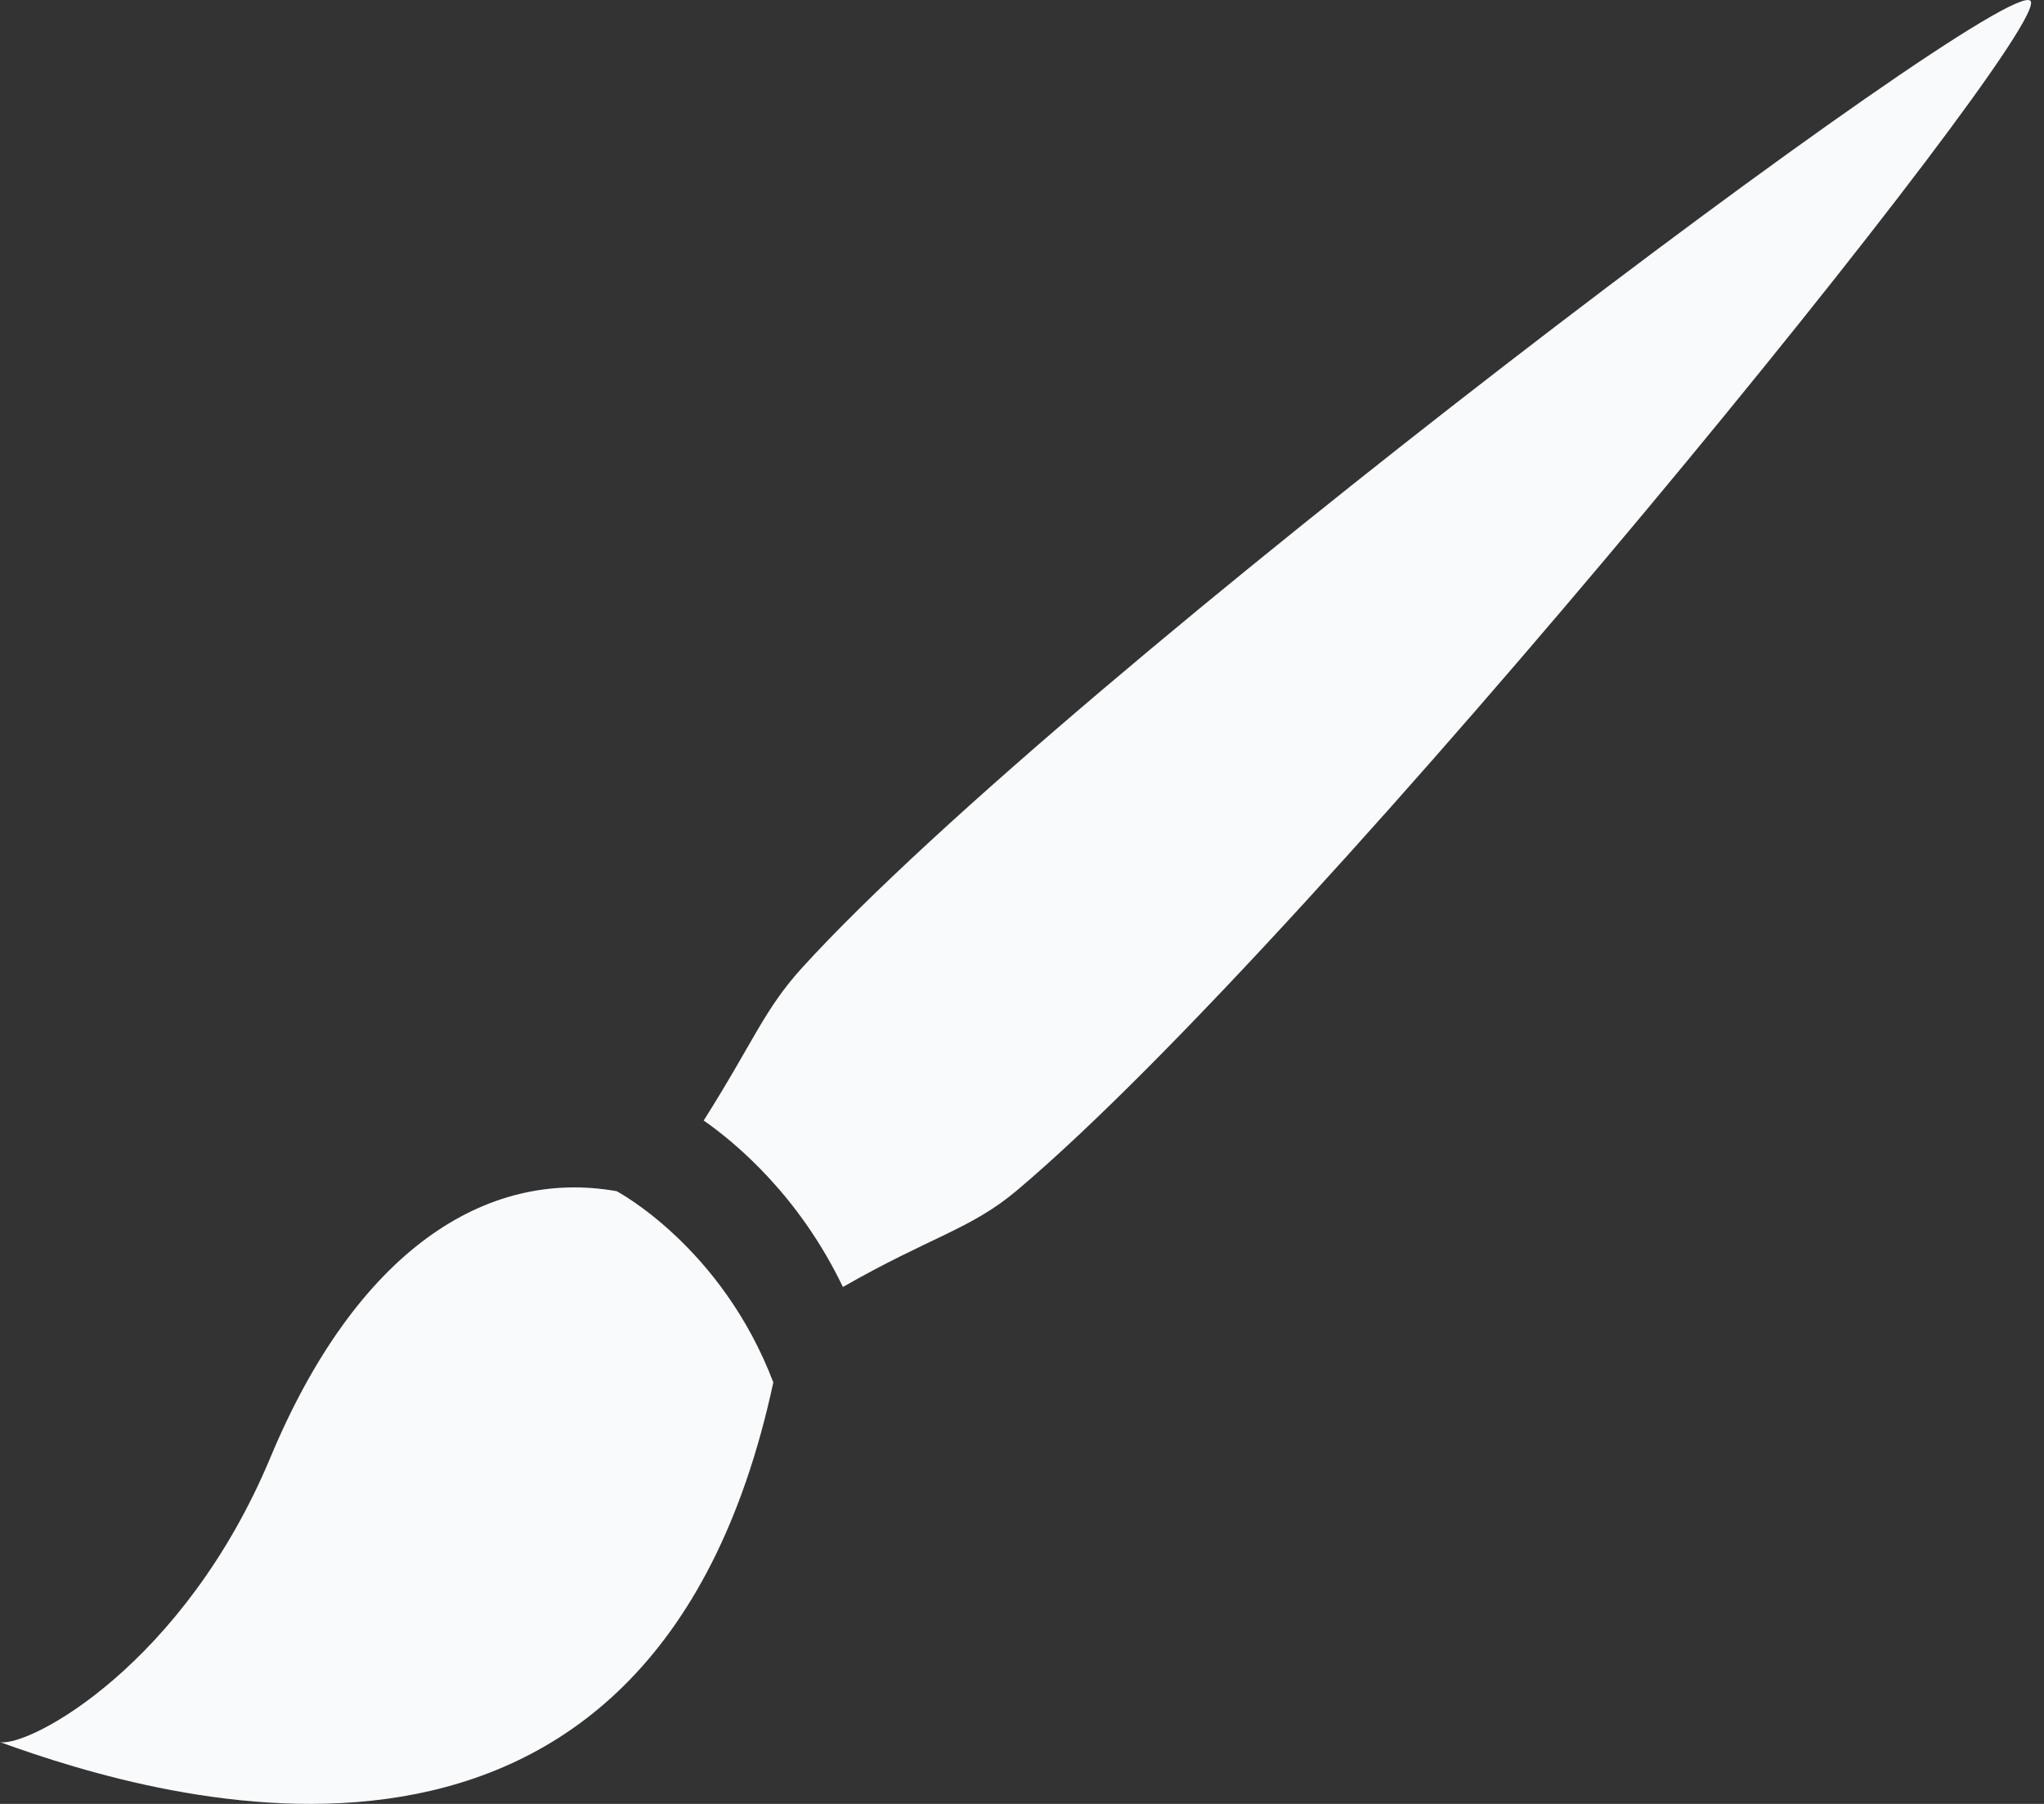 <svg width="136" height="120" viewBox="0 0 136 120" fill="none" xmlns="http://www.w3.org/2000/svg">
<rect x="0" y="0" width="136" height="120" fill="#333333" stroke="none"/>
<g clip-path="url(#clip0)">
<path d="M53.389 64.354C50.818 67.186 50.188 69.218 46.821 74.539C48.995 76.057 53.183 79.569 56.084 85.614C61.879 82.291 64.581 81.783 67.651 79.198C87.695 62.316 136.79 1.804 135.099 0.054C133.314 -1.807 71.038 44.996 53.389 64.354Z" fill="#F8FAFC"/>
<path d="M41.029 79.24C32.319 77.701 23.728 83.207 17.989 96.963C12.242 110.719 1.988 116.227 0 115.89C10.704 119.762 43.341 129.666 51.454 91.961C48.013 82.918 41.029 79.24 41.029 79.24Z" fill="#F8FAFC"/>
</g>
<defs>
<clipPath id="clip0">
<rect width="135.142" height="120" fill="white"/>
</clipPath>
</defs>
</svg>
